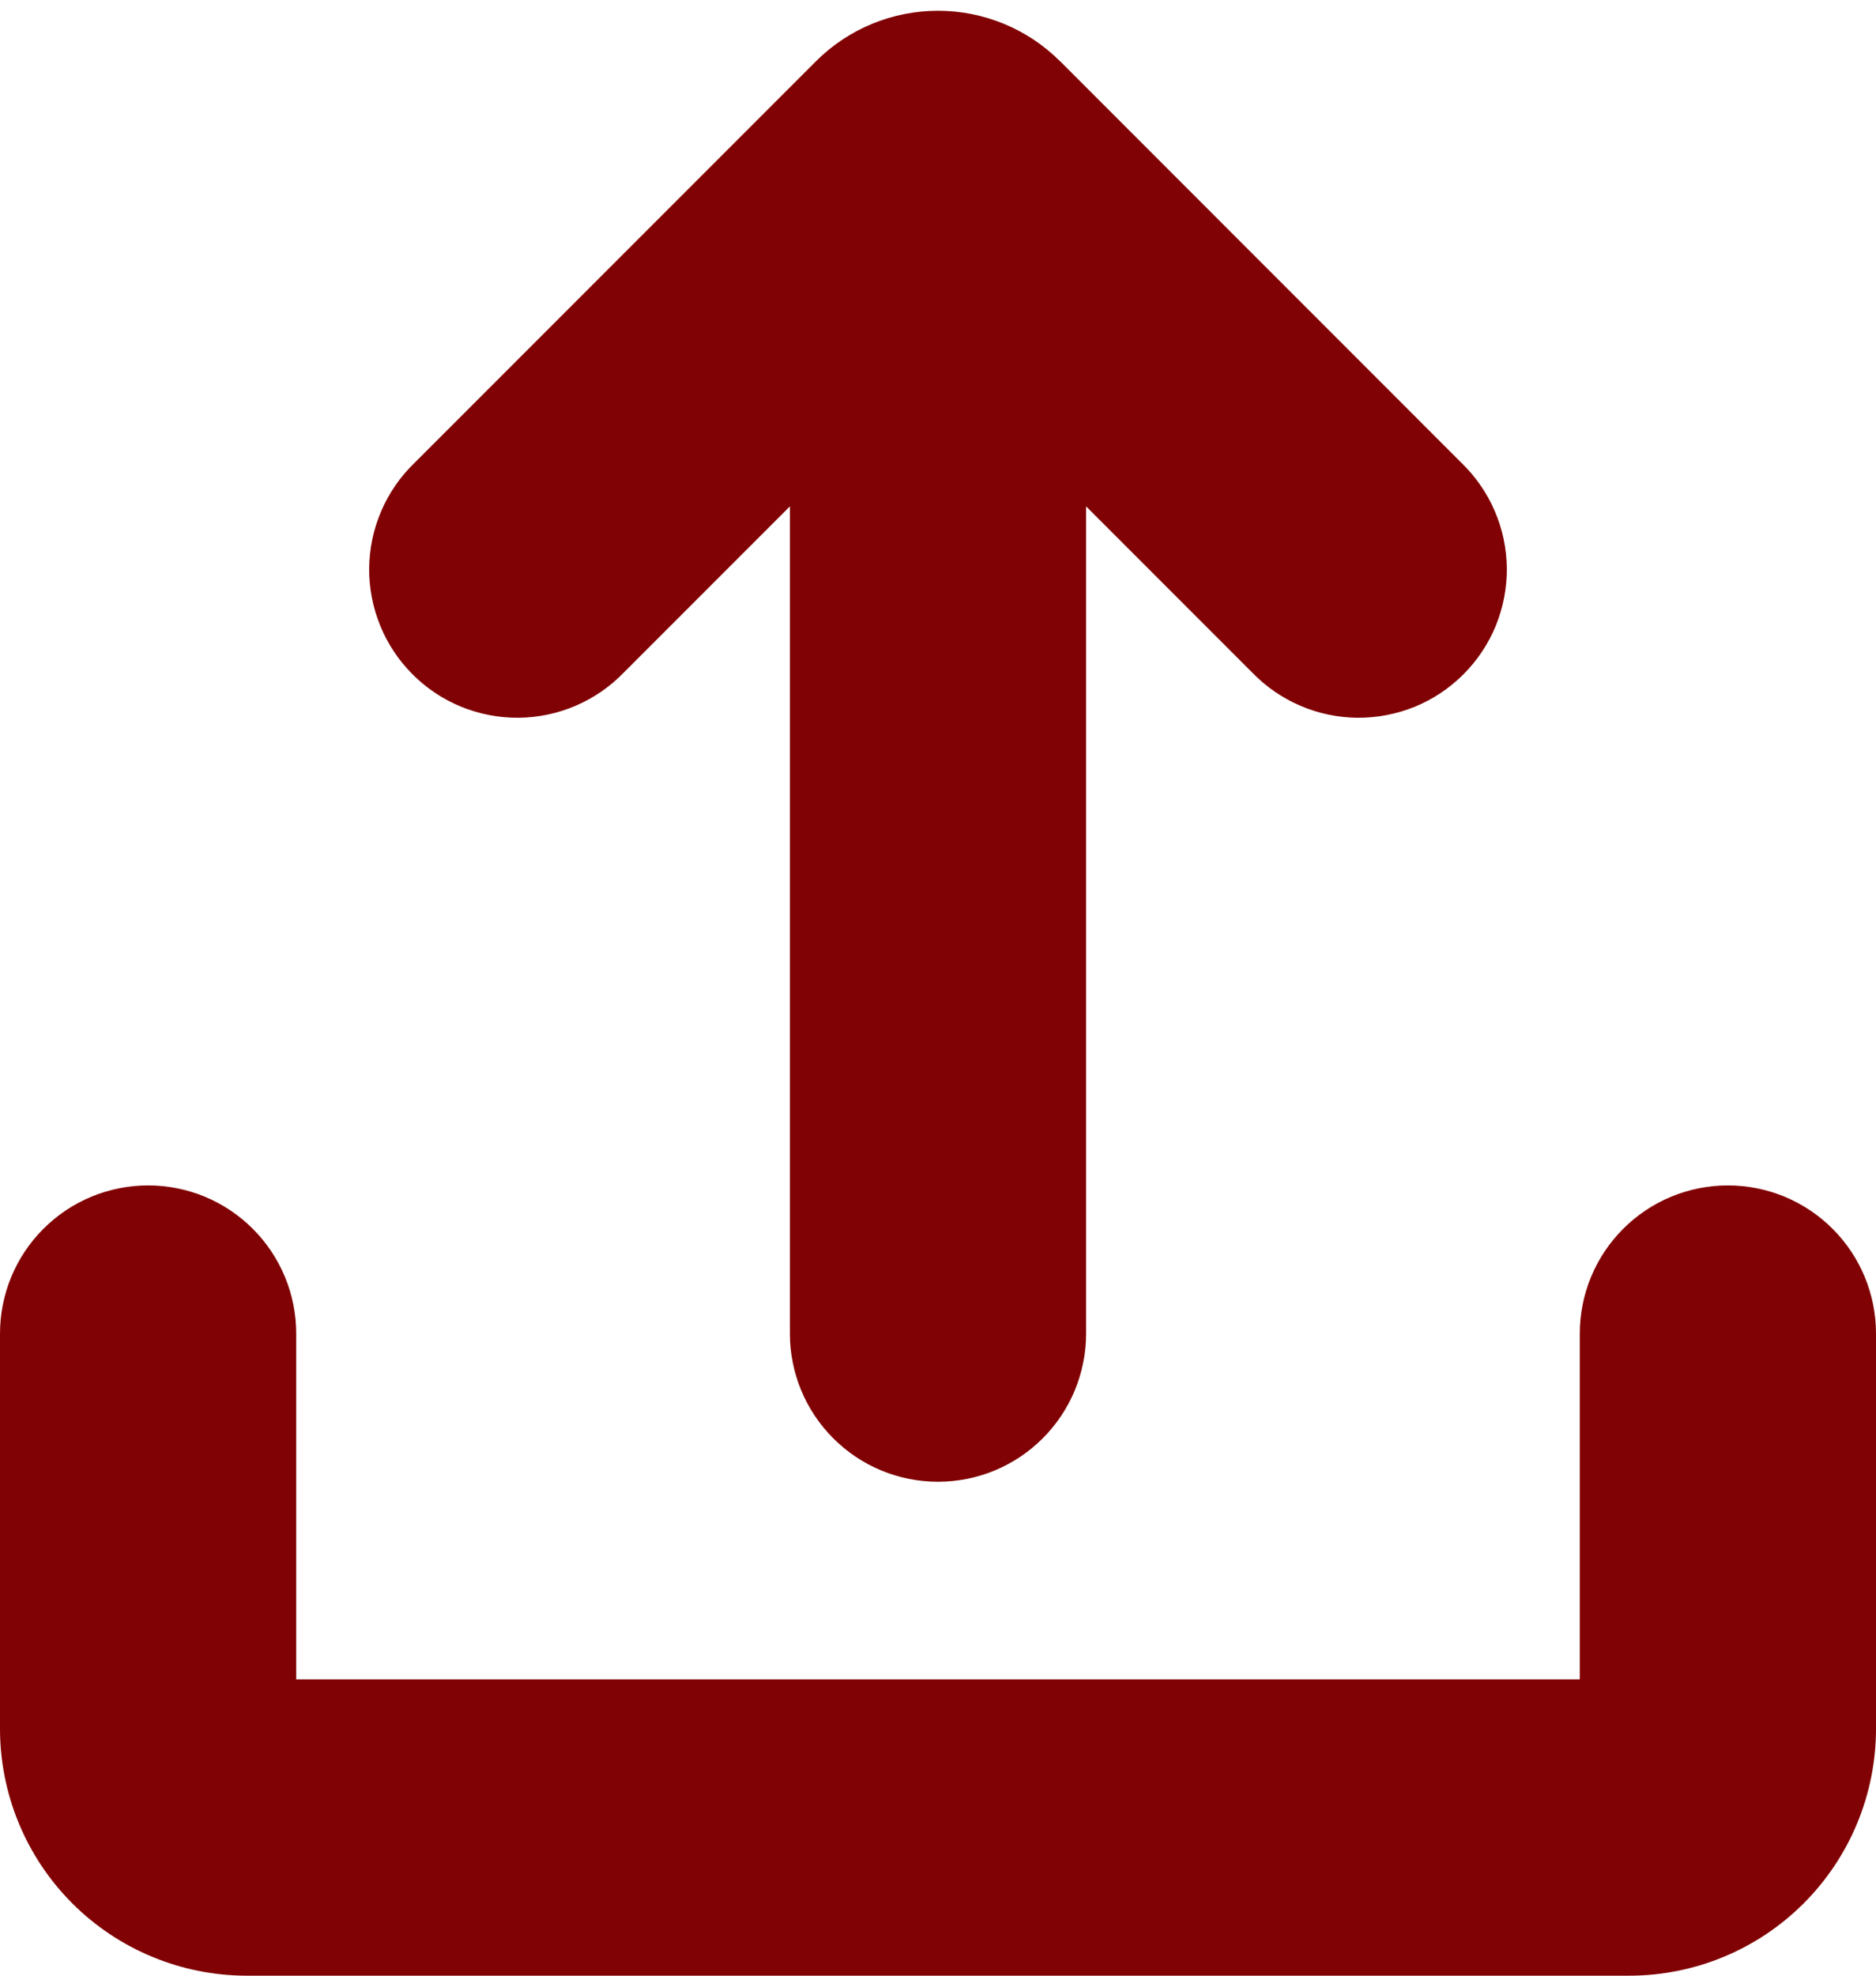 <svg width="38" height="40" viewBox="0 0 38 40" fill="none" xmlns="http://www.w3.org/2000/svg">
<path d="M35 24C35.796 24 36.559 24.316 37.121 24.879C37.684 25.441 38 26.204 38 27V35C38 36.326 37.473 37.598 36.535 38.536C35.598 39.473 34.326 40 33 40H5C3.674 40 2.402 39.473 1.464 38.536C0.527 37.598 0 36.326 0 35V27C0 26.204 0.316 25.441 0.879 24.879C1.441 24.316 2.204 24 3 24C3.796 24 4.559 24.316 5.121 24.879C5.684 25.441 6 26.204 6 27V34H32V27C32 26.204 32.316 25.441 32.879 24.879C33.441 24.316 34.204 24 35 24ZM21.474 1.24L29.606 9.374C29.892 9.651 30.121 9.982 30.278 10.348C30.436 10.714 30.518 11.107 30.522 11.506C30.525 11.904 30.449 12.299 30.299 12.668C30.148 13.037 29.925 13.371 29.643 13.653C29.361 13.935 29.027 14.158 28.658 14.309C28.289 14.459 27.894 14.535 27.496 14.532C27.098 14.528 26.704 14.446 26.338 14.288C25.972 14.131 25.641 13.903 25.364 13.616L22 10.252V27C22 27.796 21.684 28.559 21.121 29.121C20.559 29.684 19.796 30 19 30C18.204 30 17.441 29.684 16.879 29.121C16.316 28.559 16 27.796 16 27V10.252L12.636 13.616C12.359 13.903 12.028 14.131 11.662 14.288C11.296 14.446 10.902 14.528 10.504 14.532C10.106 14.535 9.711 14.459 9.342 14.309C8.973 14.158 8.638 13.935 8.357 13.653C8.075 13.371 7.852 13.037 7.702 12.668C7.551 12.299 7.475 11.904 7.478 11.506C7.482 11.107 7.564 10.714 7.722 10.348C7.879 9.982 8.107 9.651 8.394 9.374L16.526 1.242C17.182 0.586 18.072 0.218 19 0.218C19.928 0.218 20.818 0.586 21.474 1.242V1.24Z" fill="#810204"/>
</svg>
